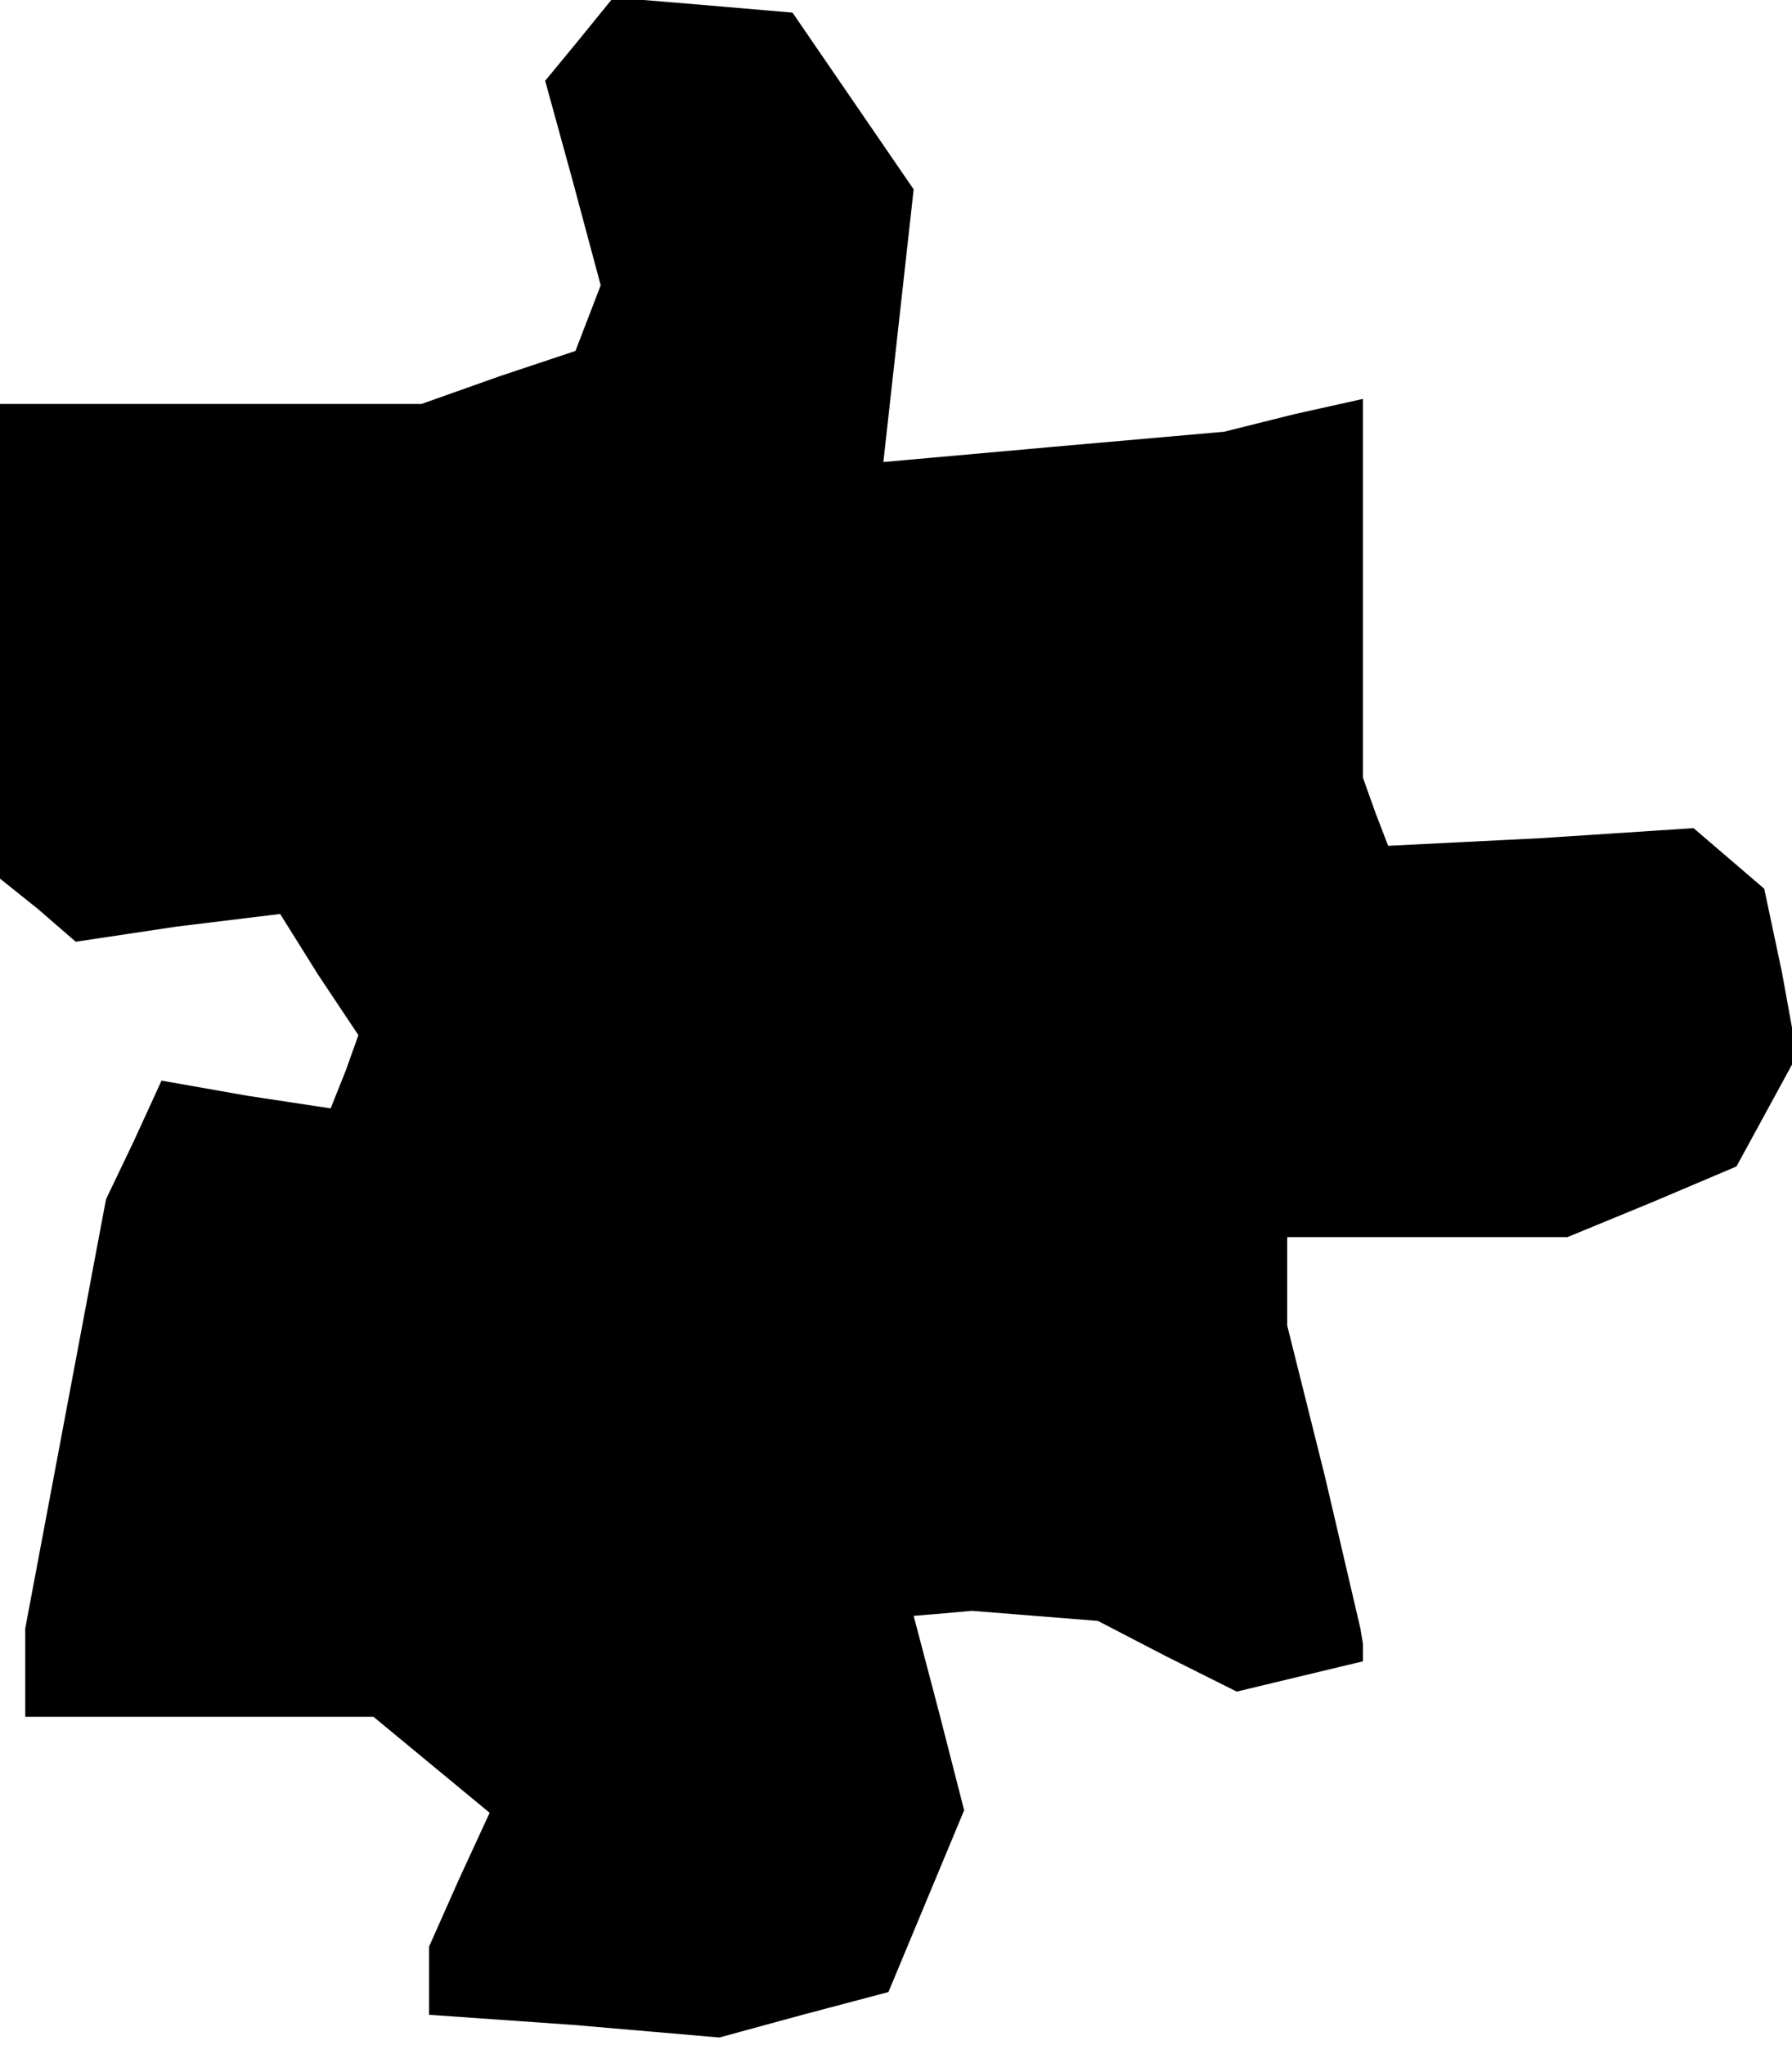 <?xml version="1.0" standalone="no"?>
<!DOCTYPE svg PUBLIC "-//W3C//DTD SVG 20010904//EN"
 "http://www.w3.org/TR/2001/REC-SVG-20010904/DTD/svg10.dtd">
<svg version="1.0" xmlns="http://www.w3.org/2000/svg"
 width="71pt" height="81pt" viewBox="0 0 71 81"
 preserveAspectRatio="xMidYMid meet">
<g transform="translate(0,81) scale(0.1,-0.1)"
fill="#000000" stroke="none">
<path d="M230 795 l-14 -17 11 -40 11 -41 -5 -13 -5 -13 -30 -10 -31 -11 -83
0 -84 0 0 -94 0 -94 15 -12 15 -13 40 6 41 5 15 -24 16 -24 -5 -14 -6 -15 -33
5 -34 6 -11 -24 -11 -23 -16 -85 -16 -85 0 -17 0 -18 69 0 69 0 23 -19 23 -19
-12 -26 -12 -27 0 -13 0 -14 57 -4 58 -5 33 9 34 9 15 36 15 36 -10 39 -10 38
12 1 11 1 25 -2 25 -2 27 -14 28 -14 25 6 25 6 0 7 -1 6 -14 60 -15 60 0 18 0
17 55 0 56 0 34 14 33 14 12 22 12 22 -6 33 -7 33 -14 12 -14 12 -61 -4 -60
-3 -5 13 -5 14 0 75 0 75 -27 -6 -28 -7 -68 -6 -67 -6 6 54 6 54 -24 35 -24
35 -35 3 -36 3 -13 -16z"/>
</g>
</svg>
